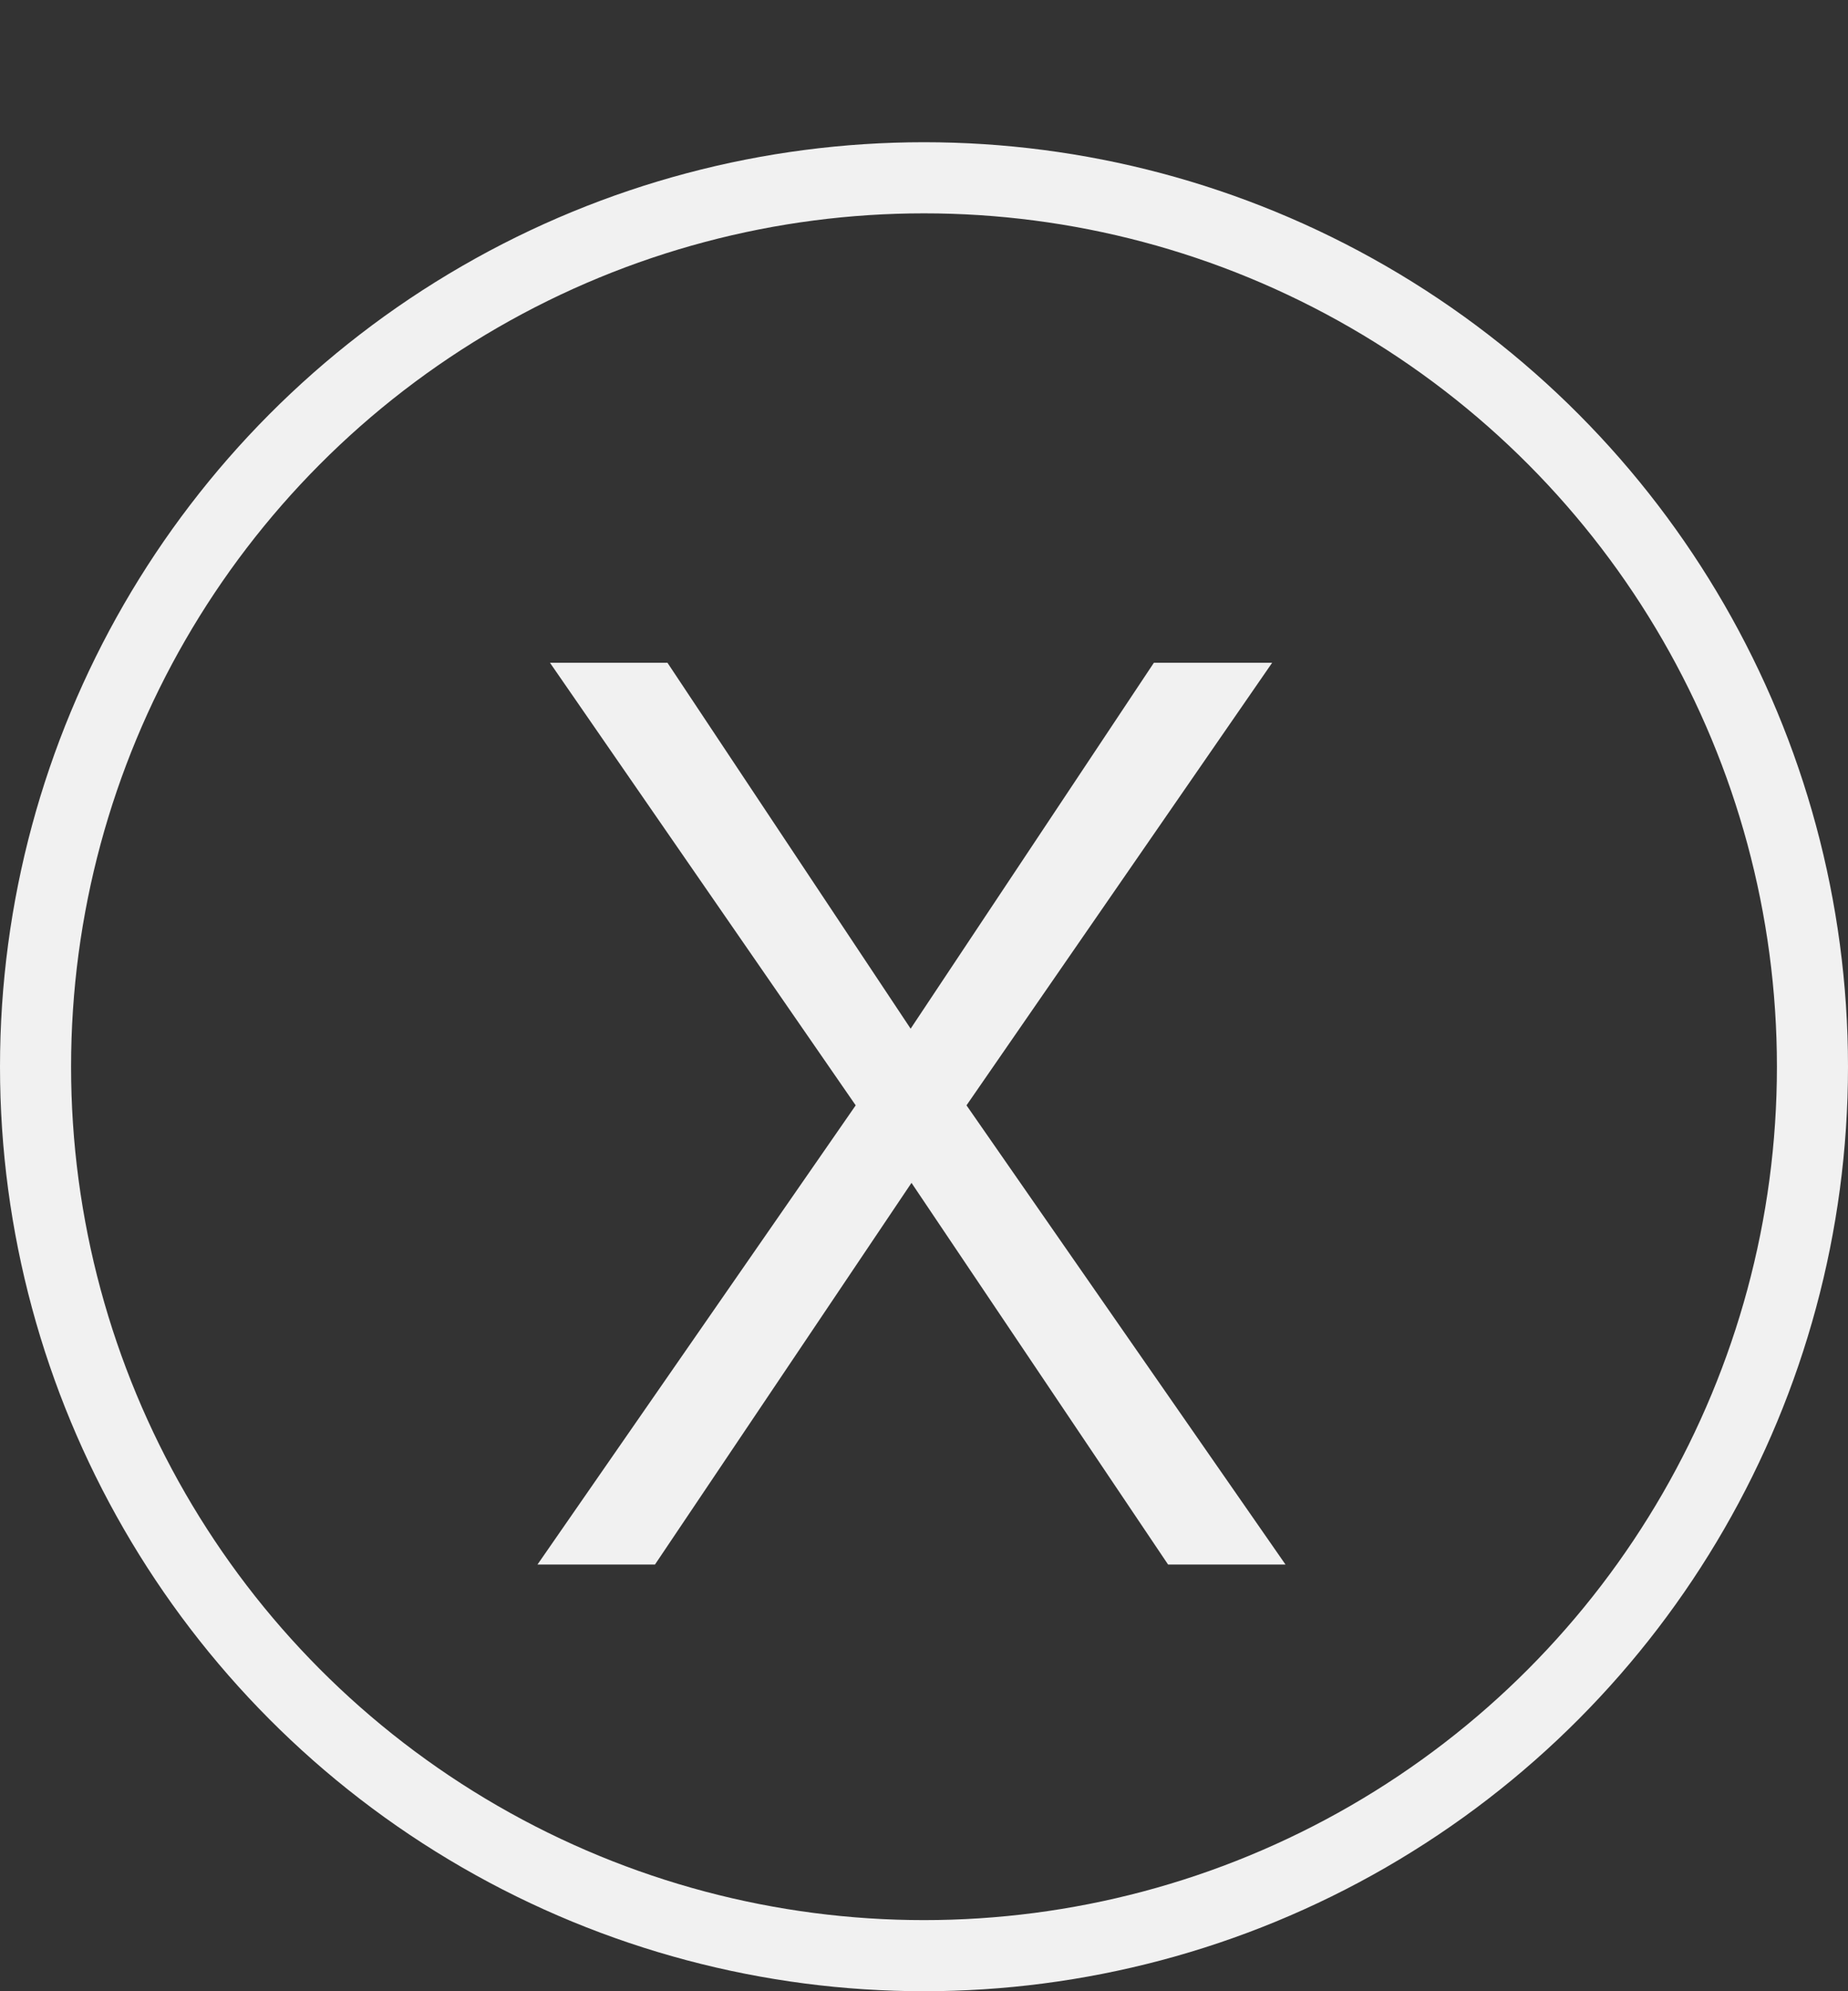 <svg width="26" height="28" viewBox="0 0 26 28" fill="none" xmlns="http://www.w3.org/2000/svg">
<rect x="0" y="0" width="26" height="28" fill="#333333" stroke="none"/>
<path d="M12.812 14.465L16.234 9.32H17.898L13.598 15.543L18.086 22H16.434L12.824 16.633L9.215 22H7.562L12.039 15.543L7.738 9.32H9.391L12.812 14.465Z" fill="#F1F1F1"/>
<circle cx="13" cy="15" r="12.5" stroke="#F1F1F1"/>
</svg>
